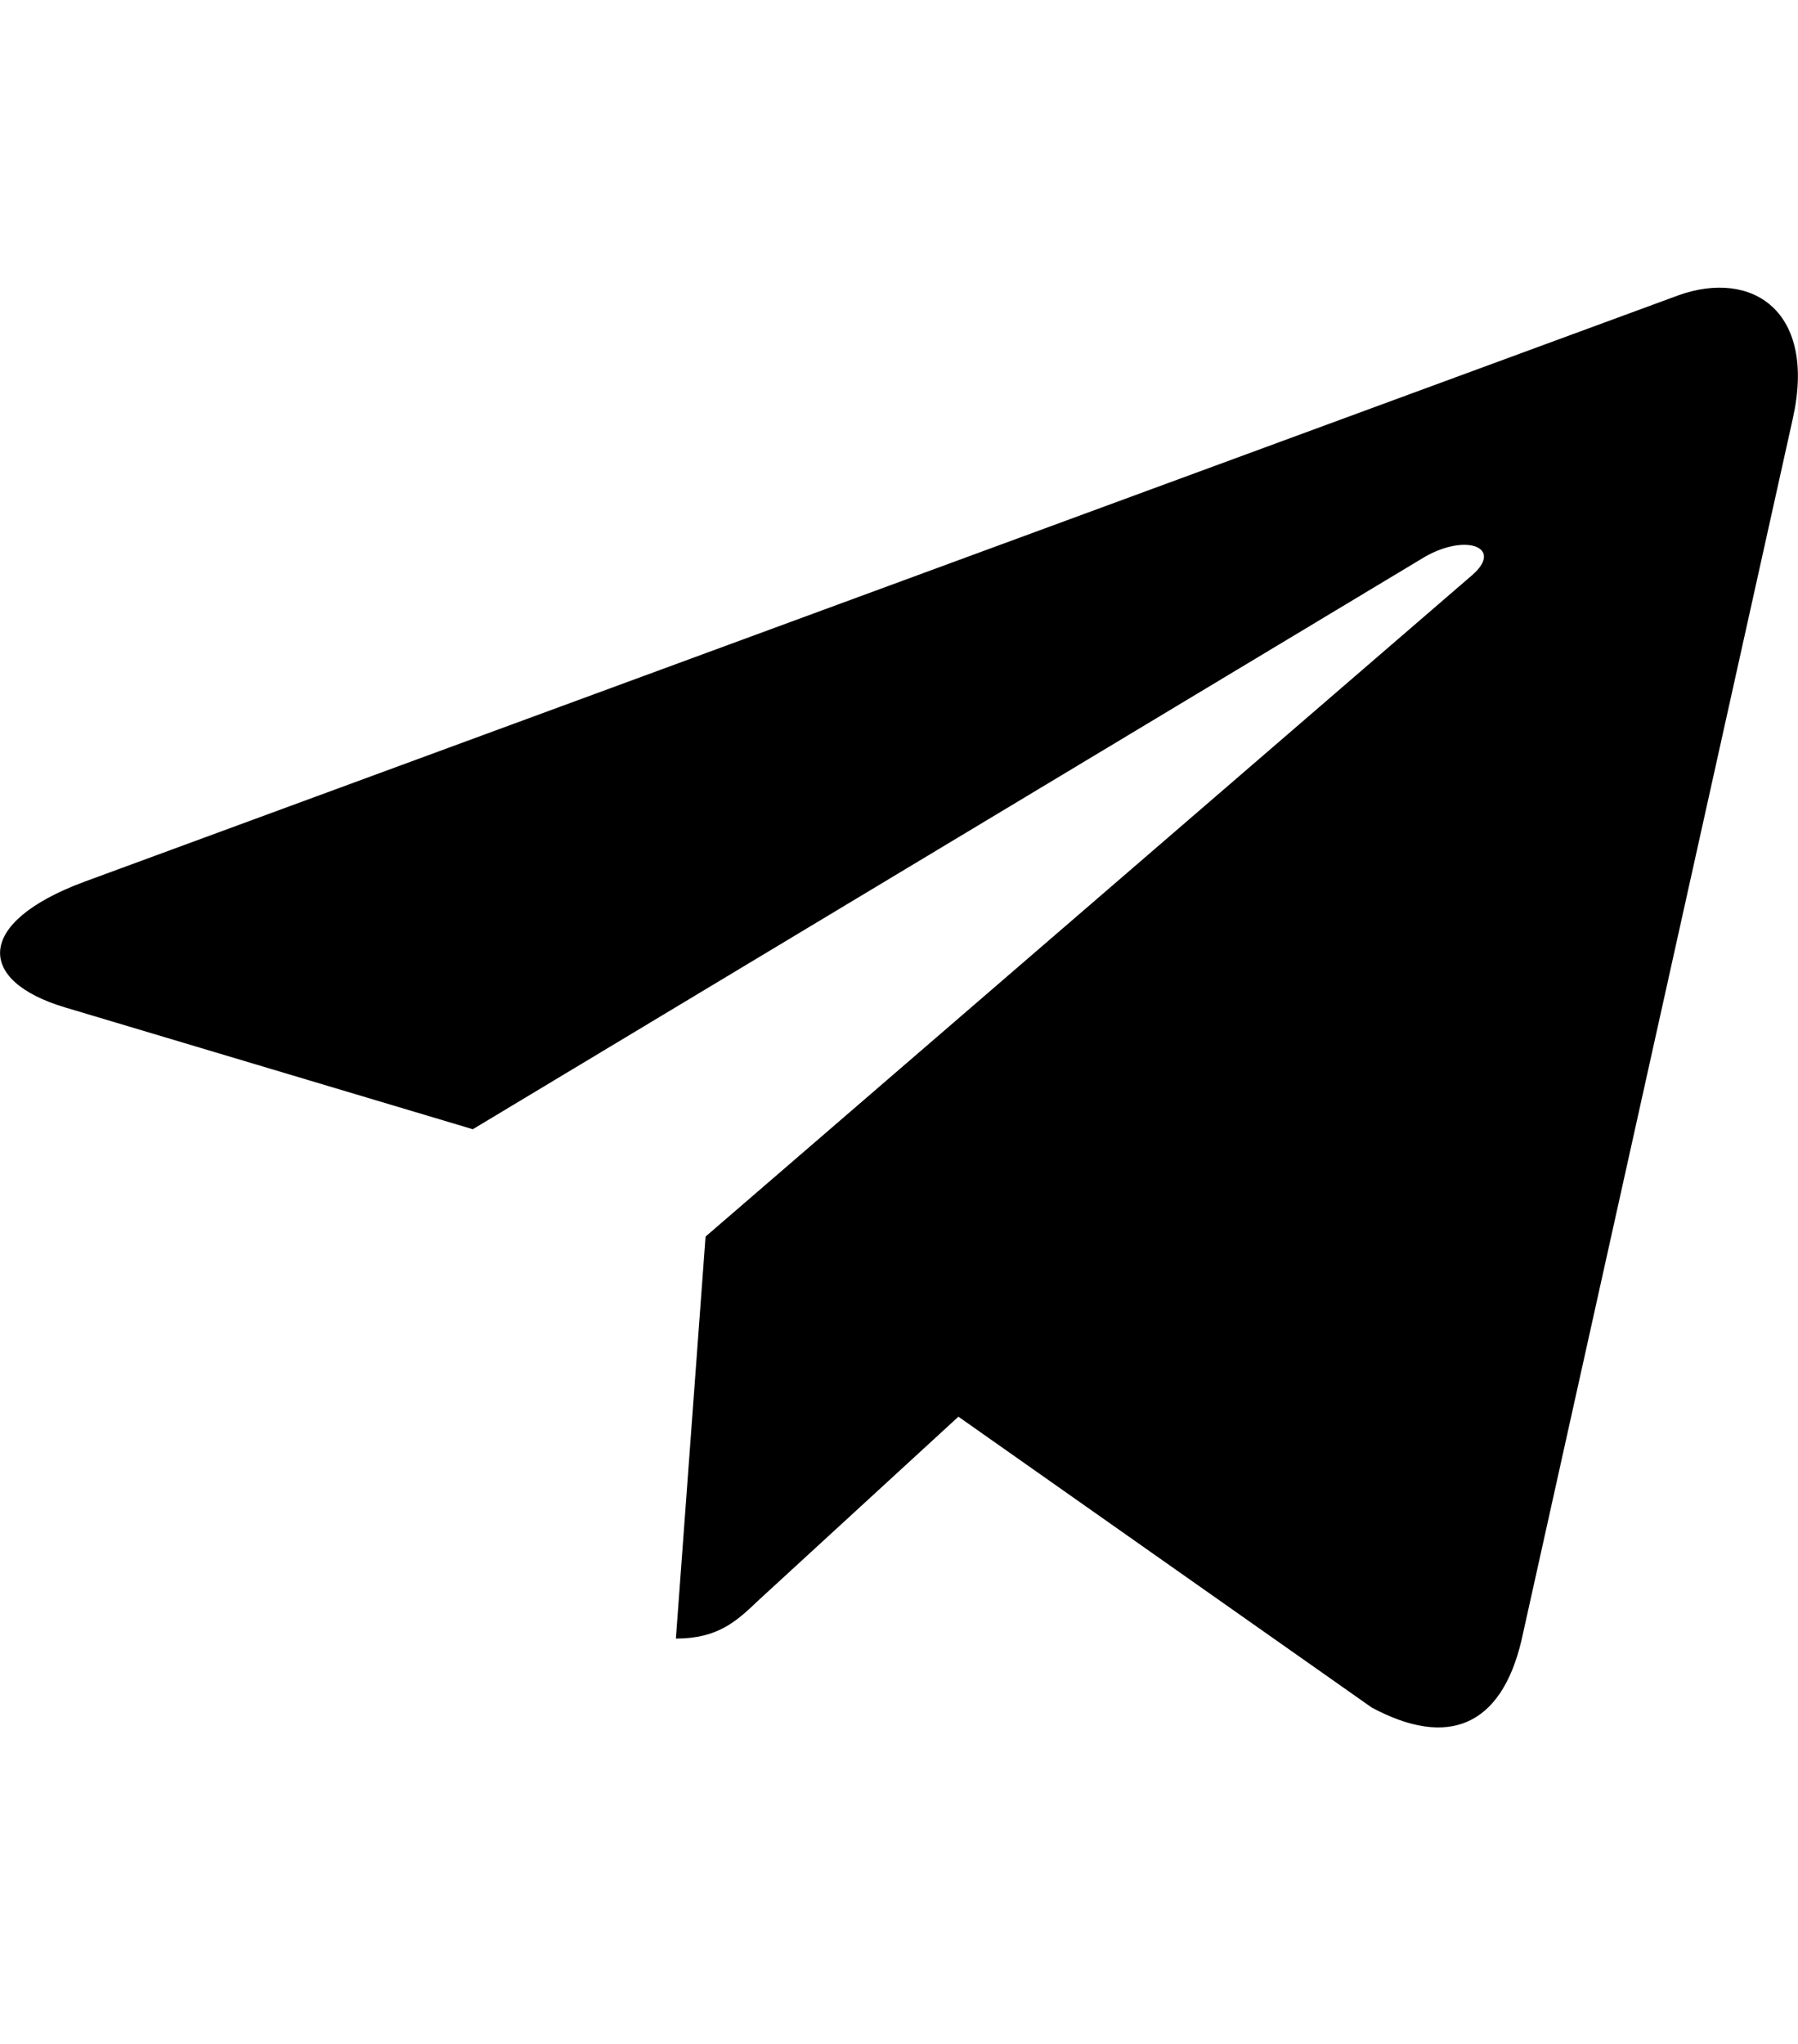 <svg width="22" height="25" viewBox="0 0 22 25" fill="none" xmlns="http://www.w3.org/2000/svg">
<path d="M21.936 5.122L18.616 20.066C18.366 21.12 17.713 21.383 16.785 20.886L11.727 17.328L9.286 19.569C9.016 19.826 8.79 20.042 8.27 20.042L8.633 15.125L18.008 7.039C18.415 6.692 17.919 6.5 17.374 6.847L5.785 13.812L0.796 12.322C-0.29 11.998 -0.309 11.286 1.021 10.789L20.537 3.612C21.44 3.289 22.231 3.805 21.936 5.122V5.122Z" fill="black"/>
</svg>
